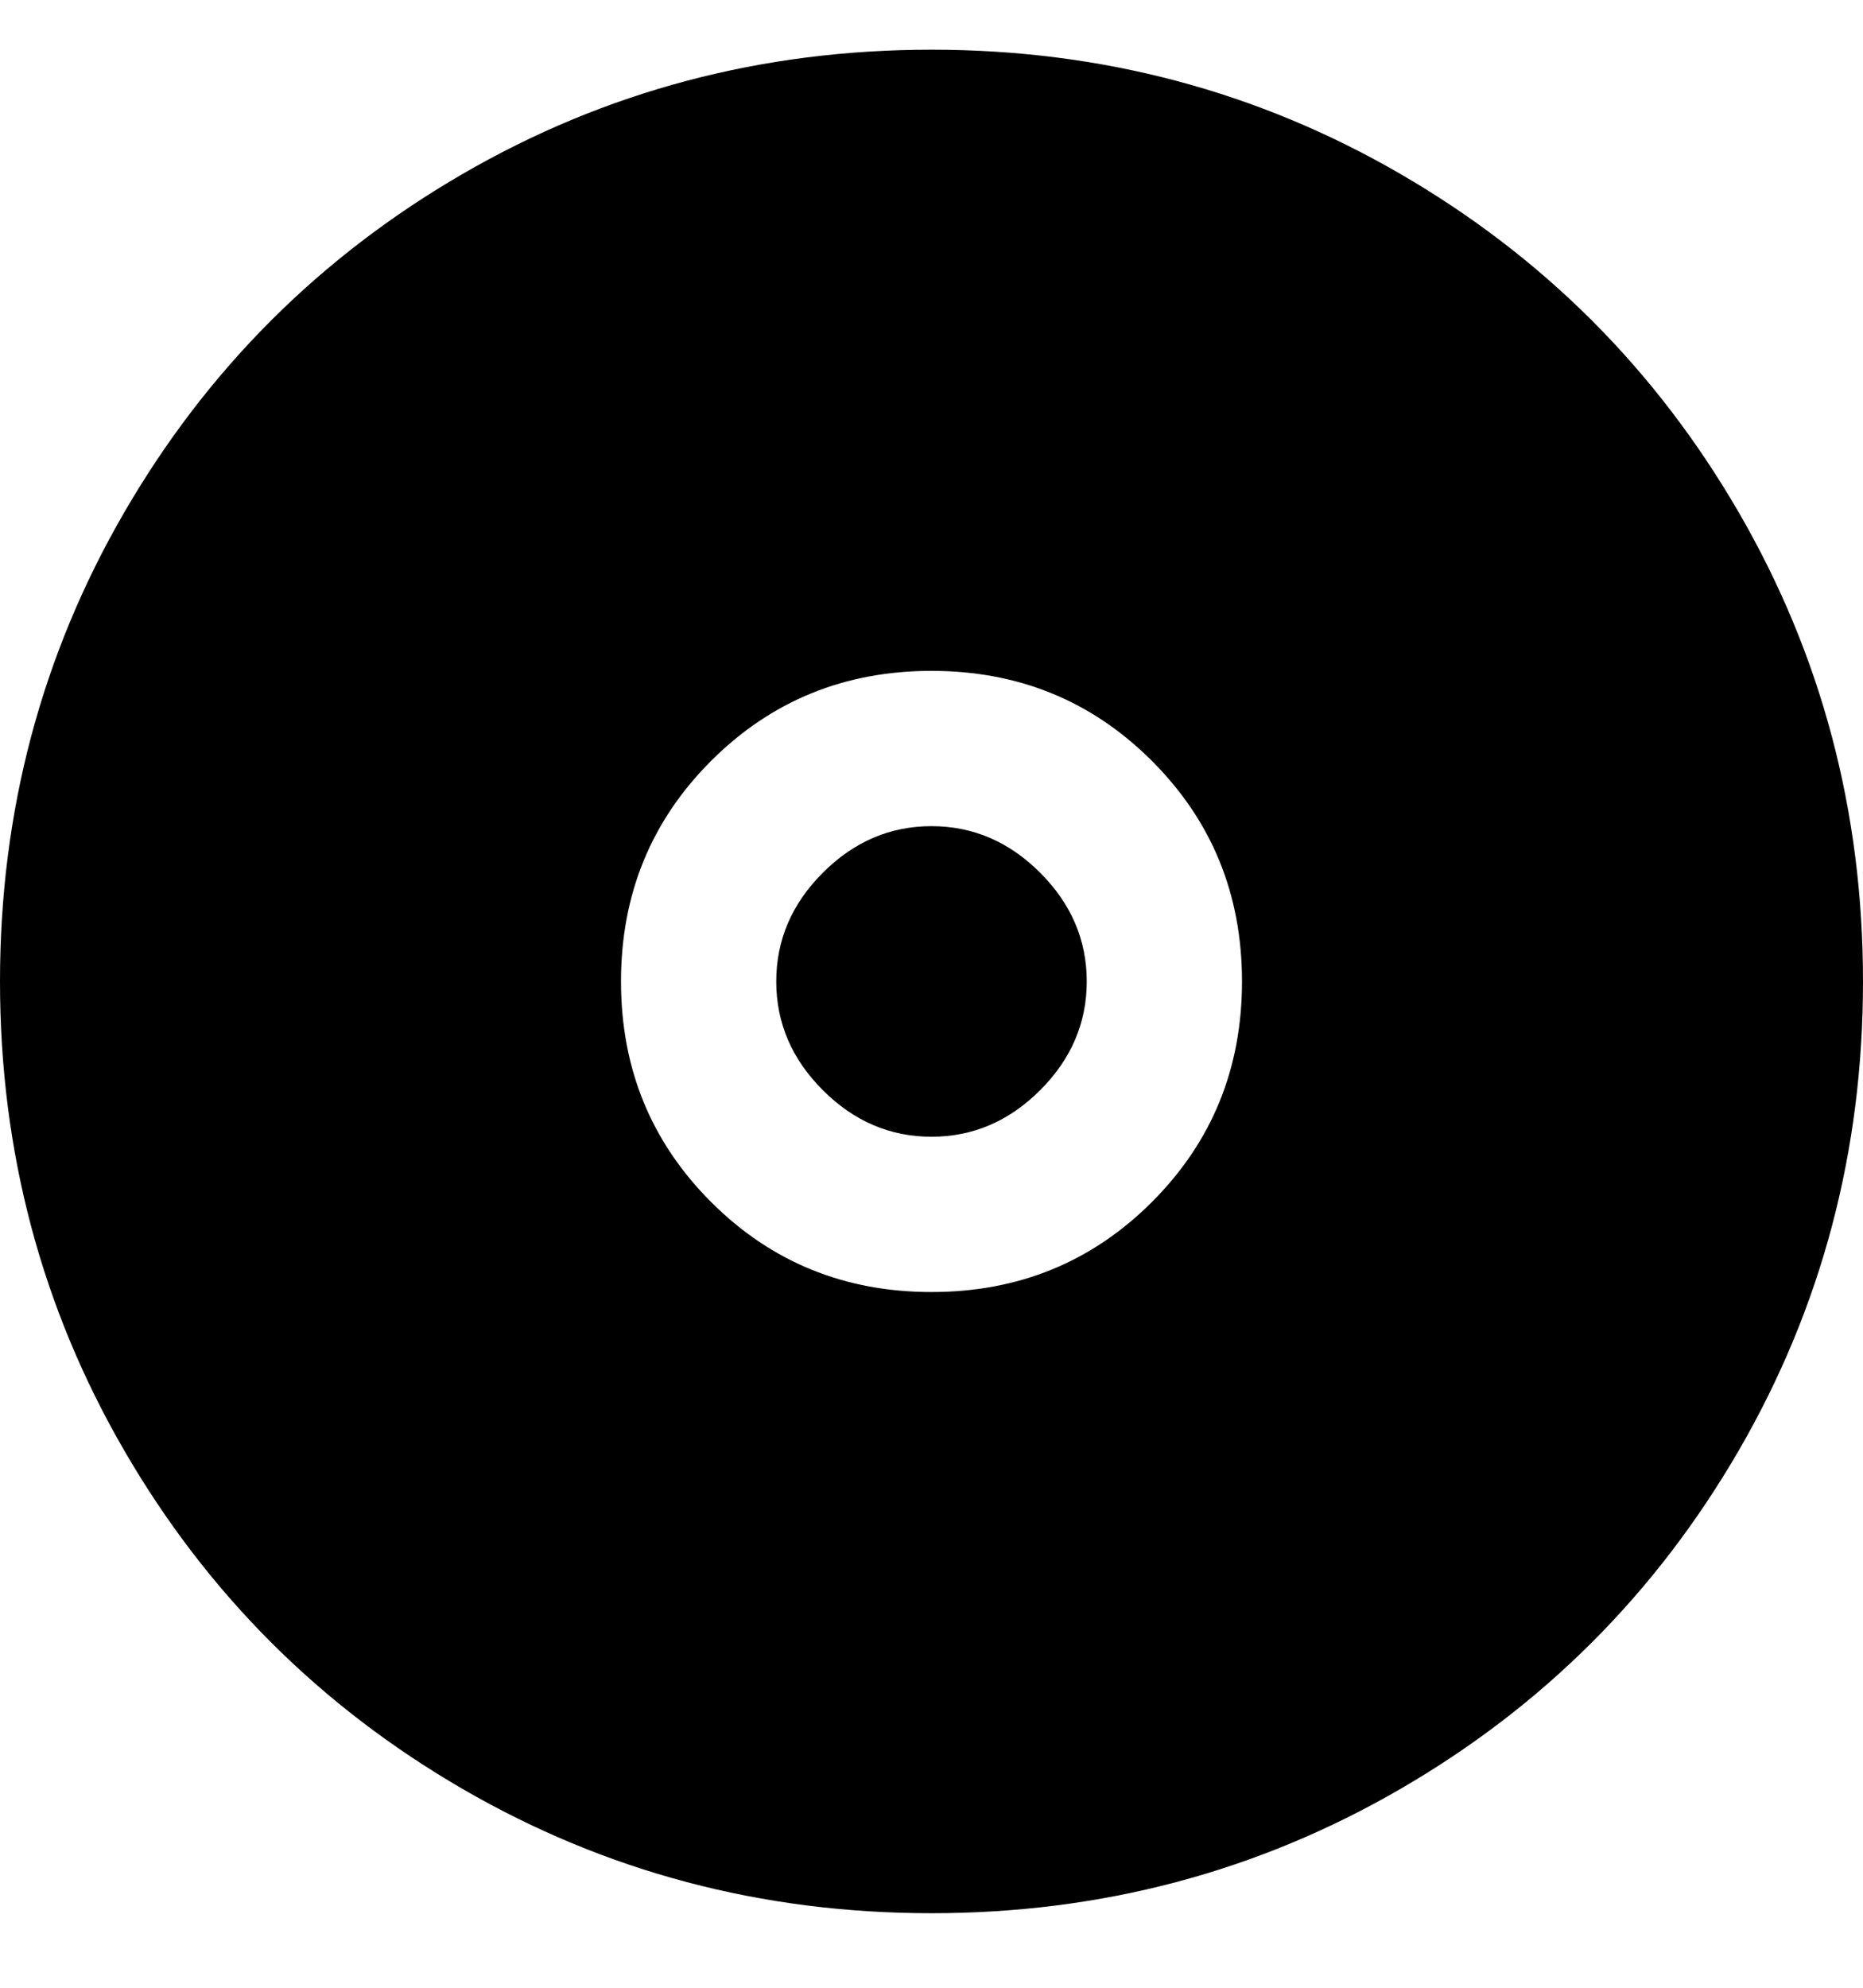 <svg viewBox="0 0 300 320" xmlns="http://www.w3.org/2000/svg"><path d="M150 8q-41 0-75.5 20T20 82.5Q0 117 0 158t20 75.5Q40 268 74.5 288t75.5 20q41 0 75.5-20t54.5-54.5q20-34.5 20-75.5t-20-75.5Q260 48 225.5 28T150 8zm0 200q-21 0-35.5-14.5T100 158q0-21 14.5-35.5T150 108q21 0 35.5 14.5T200 158q0 21-14.5 35.5T150 208zm25-50q0 10-7.5 17.5T150 183q-10 0-17.5-7.5T125 158q0-10 7.5-17.5T150 133q10 0 17.5 7.5T175 158z"/></svg>